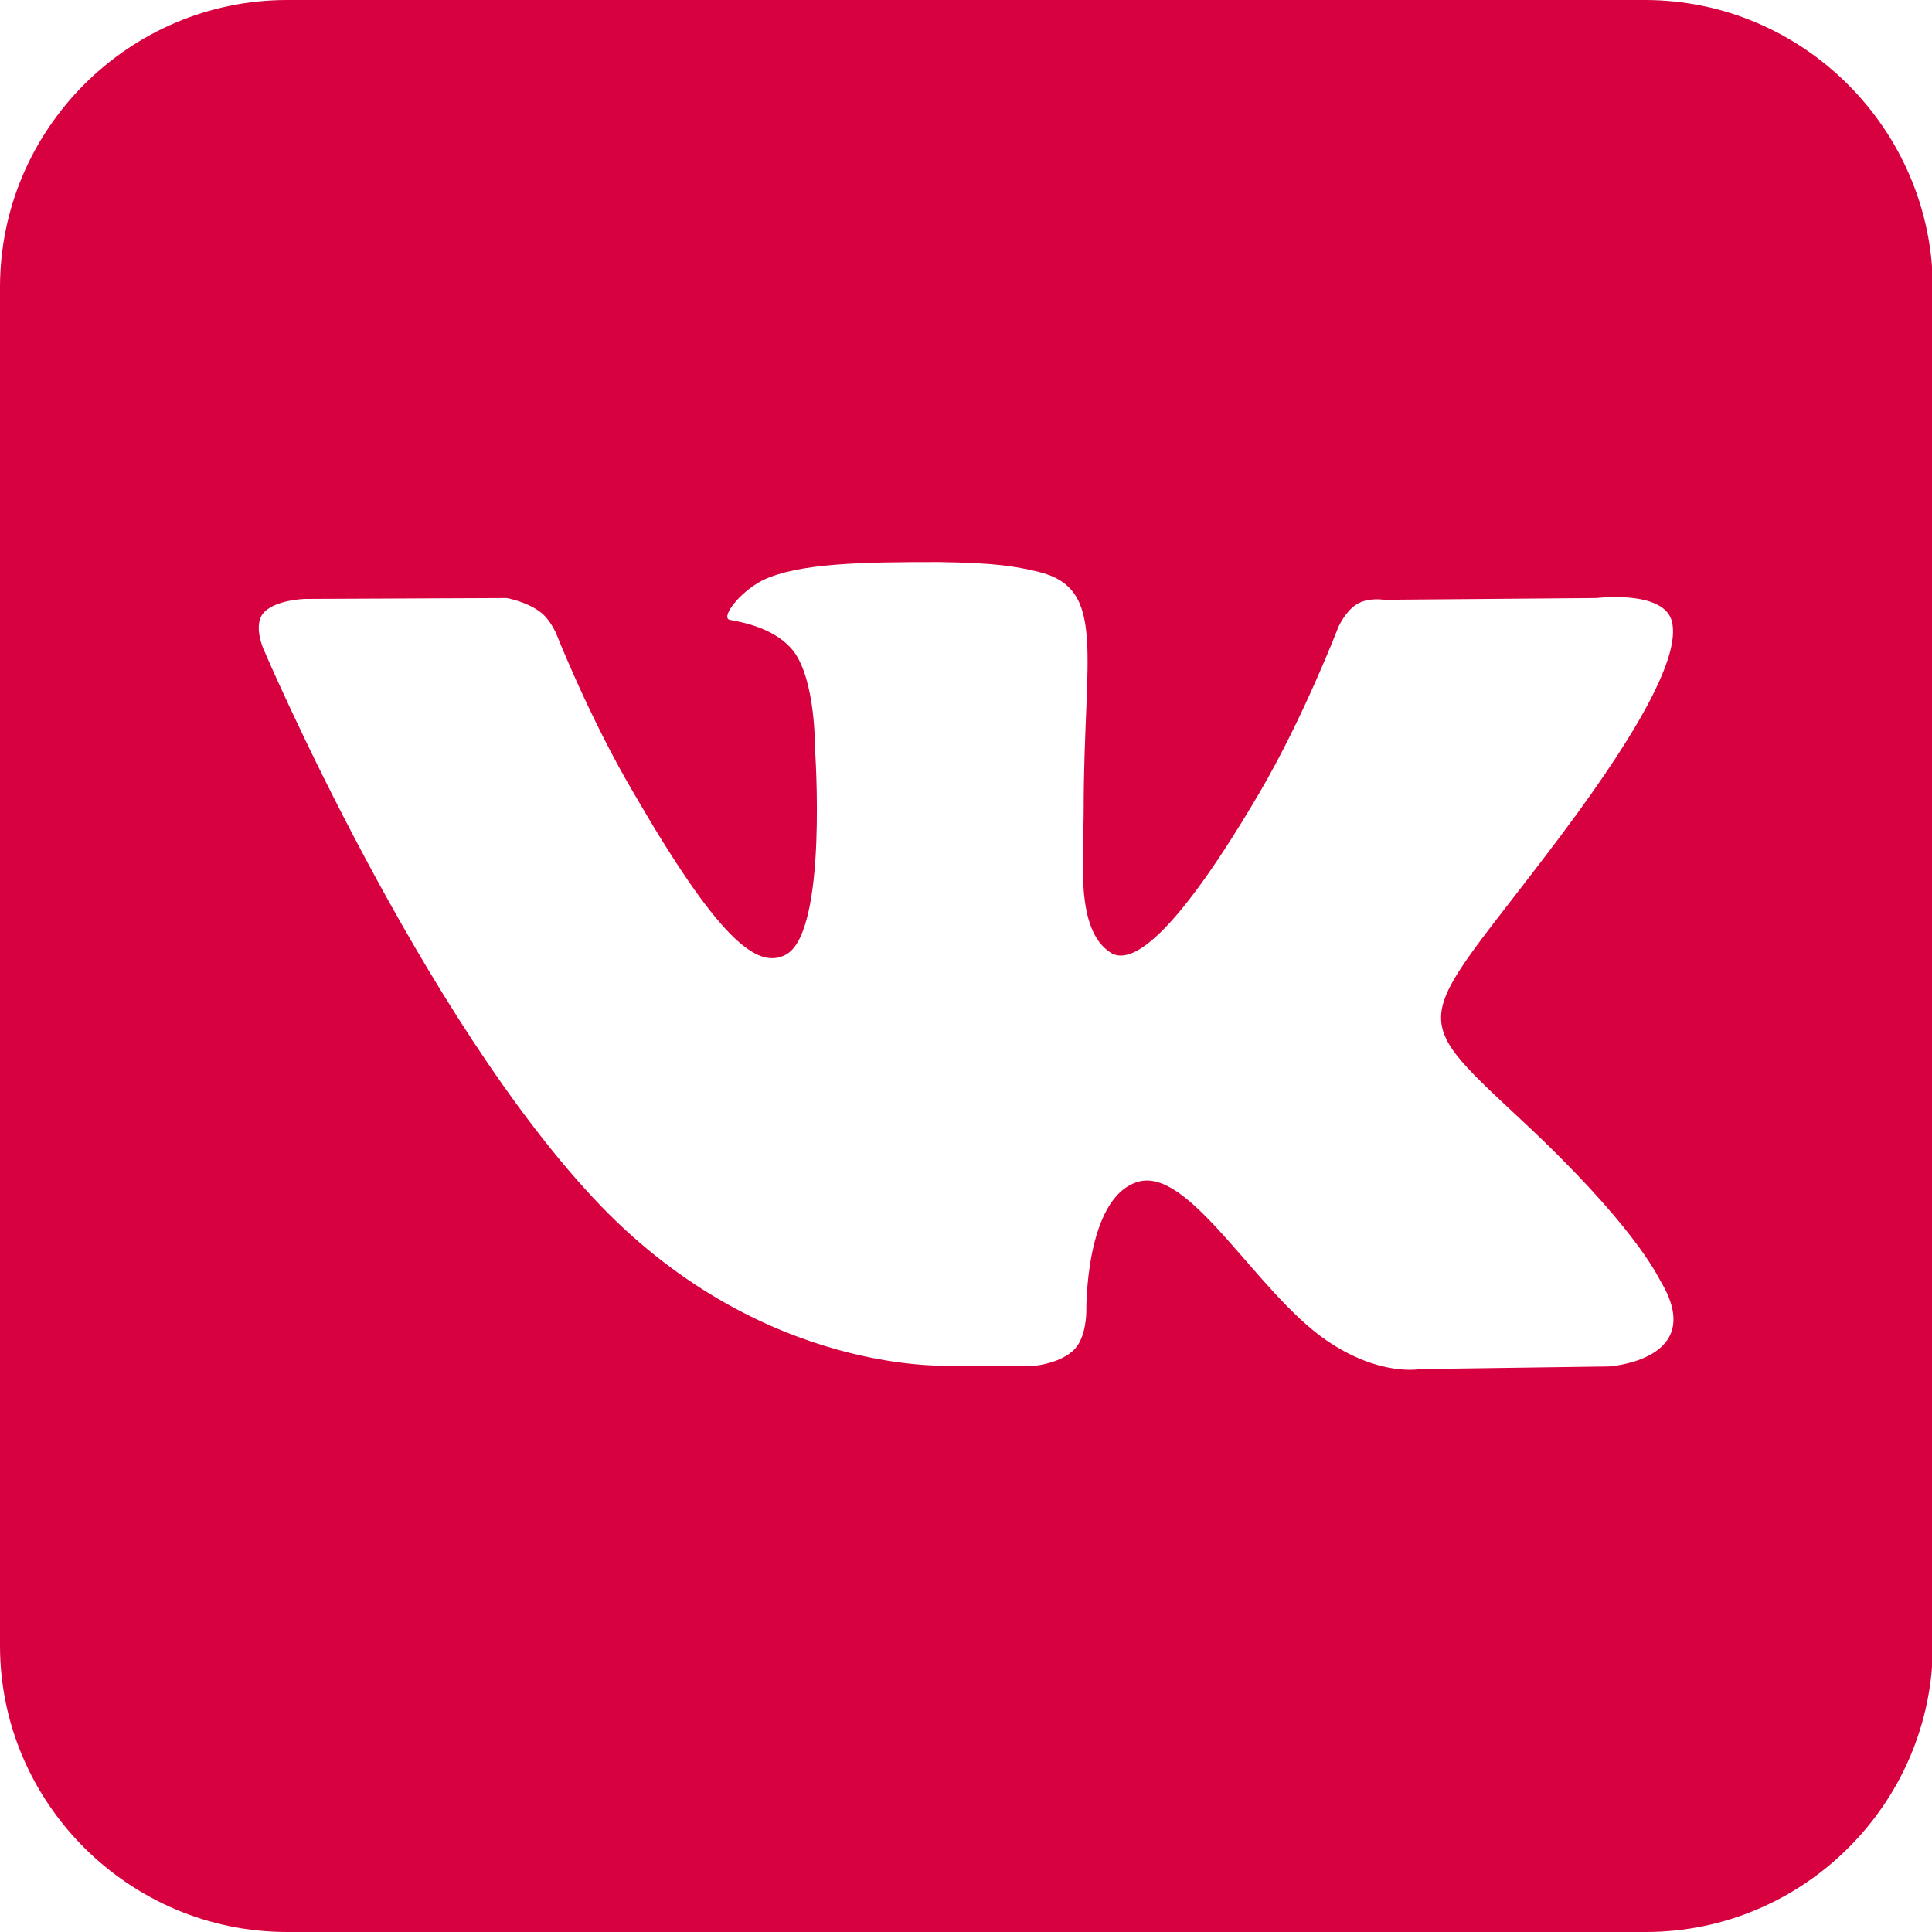 <?xml version="1.0" encoding="utf-8"?>
<!-- Generator: Adobe Illustrator 23.0.2, SVG Export Plug-In . SVG Version: 6.00 Build 0)  -->
<svg version="1.1" id="Layer_1" xmlns="http://www.w3.org/2000/svg" xmlns:xlink="http://www.w3.org/1999/xlink" x="0px" y="0px"
	 viewBox="0 0 22 22" style="enable-background:new 0 0 22 22;" xml:space="preserve">
<style type="text/css">
	.st0{fill:#D80140;}
</style>
<path class="st0" d="M18.73,0H3.27C1.47,0,0,1.47,0,3.27v15.47C0,20.53,1.47,22,3.27,22h15.47c1.8,0,3.27-1.47,3.27-3.27V3.27
	C22,1.47,20.53,0,18.73,0z M18.32,15.56l-2.15,0.03c0,0-0.46,0.09-1.07-0.33c-0.8-0.55-1.56-1.99-2.15-1.8
	c-0.6,0.19-0.58,1.48-0.58,1.48s0,0.28-0.13,0.42c-0.15,0.16-0.44,0.19-0.44,0.19h-0.96c0,0-2.12,0.13-4-1.82
	c-2.04-2.12-3.84-6.34-3.84-6.34S2.88,7.12,3,6.98c0.13-0.15,0.47-0.16,0.47-0.16l2.3-0.01c0,0,0.22,0.04,0.37,0.15
	c0.13,0.09,0.2,0.27,0.2,0.27s0.37,0.94,0.87,1.79c0.96,1.66,1.41,2.03,1.74,1.85c0.48-0.26,0.33-2.35,0.33-2.35s0.01-0.76-0.24-1.1
	C8.84,7.16,8.48,7.09,8.32,7.06C8.19,7.05,8.41,6.75,8.68,6.61c0.41-0.2,1.15-0.21,2.01-0.21c0.67,0.01,0.87,0.05,1.13,0.11
	c0.79,0.19,0.52,0.93,0.52,2.71c0,0.57-0.1,1.37,0.31,1.63c0.18,0.11,0.61,0.02,1.69-1.82c0.51-0.87,0.9-1.89,0.9-1.89
	s0.08-0.18,0.21-0.26c0.13-0.08,0.31-0.05,0.31-0.05l2.42-0.02c0,0,0.73-0.09,0.85,0.24c0.12,0.35-0.27,1.15-1.26,2.47
	c-1.63,2.17-1.81,1.96-0.46,3.22c1.29,1.2,1.56,1.78,1.6,1.85C19.45,15.49,18.32,15.56,18.32,15.56z"/>
</svg>
